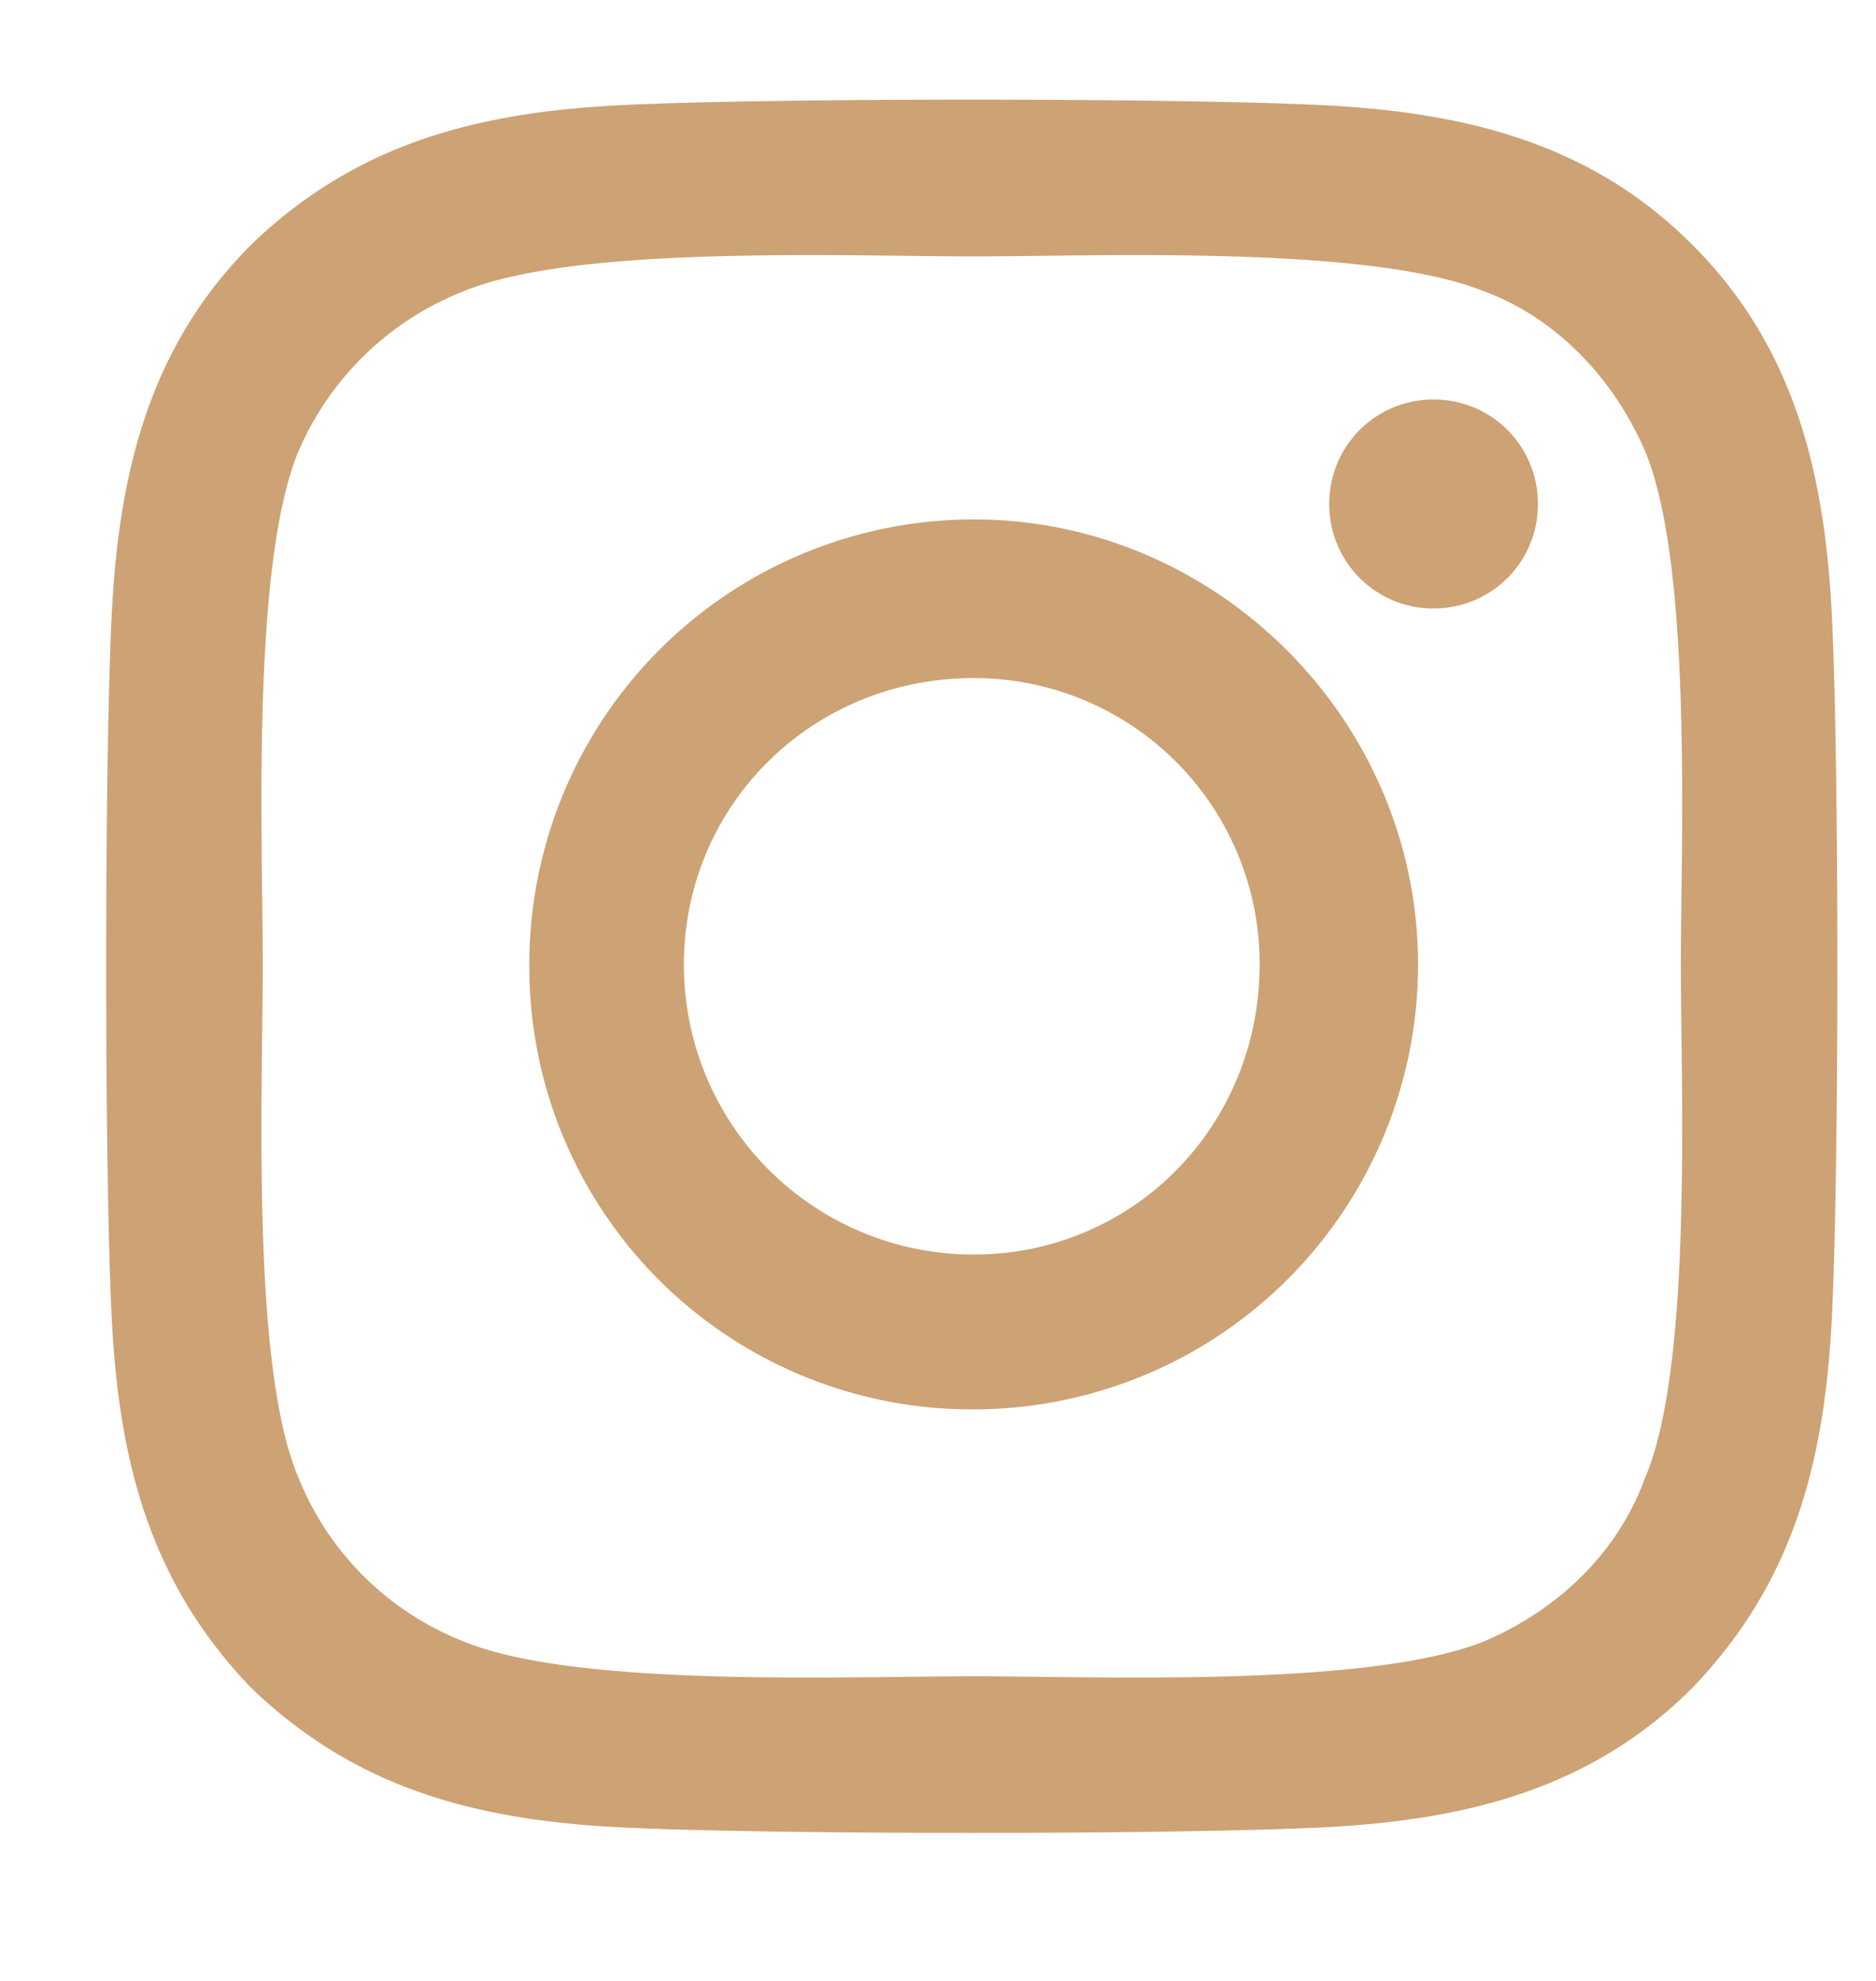 <svg width="18" height="19" fill="none" xmlns="http://www.w3.org/2000/svg"><g clip-path="url(#a)"><path d="M9.343 4.982A4.266 4.266 0 0 0 5.079 9.25a4.243 4.243 0 0 0 4.264 4.268 4.266 4.266 0 0 0 4.263-4.268c0-2.338-1.928-4.268-4.263-4.268Zm0 7.051A2.778 2.778 0 0 1 6.562 9.25c0-1.521 1.223-2.746 2.78-2.746a2.739 2.739 0 0 1 2.744 2.746c0 1.559-1.223 2.783-2.743 2.783Zm5.413-7.199a.997.997 0 0 0-1.002-1.002.997.997 0 0 0-1 1.002.997.997 0 0 0 1 1.002.997.997 0 0 0 1.002-1.002Zm2.817 1.002c-.074-1.336-.37-2.524-1.335-3.488-.963-.965-2.15-1.262-3.484-1.336-1.372-.075-5.488-.075-6.86 0-1.334.074-2.484.37-3.485 1.336-.964.965-1.26 2.152-1.334 3.488C1 7.209 1 11.328 1.075 12.7c.074 1.336.37 2.486 1.334 3.488 1.001.965 2.15 1.262 3.486 1.336 1.371.075 5.487.075 6.859 0 1.334-.074 2.52-.37 3.484-1.335.965-1.003 1.261-2.153 1.335-3.489.075-1.373.075-5.492 0-6.865Zm-1.78 8.313c-.259.742-.852 1.298-1.556 1.595-1.113.445-3.708.334-4.894.334-1.224 0-3.82.111-4.894-.334a2.813 2.813 0 0 1-1.595-1.595c-.445-1.077-.333-3.674-.333-4.899 0-1.188-.112-3.785.333-4.898A2.861 2.861 0 0 1 4.45 2.793c1.075-.445 3.67-.334 4.894-.334 1.186 0 3.781-.111 4.893.334.705.26 1.261.853 1.558 1.559.444 1.113.333 3.71.333 4.898 0 1.225.111 3.822-.333 4.899Z" fill="#CDA274"/></g><defs><clipPath id="a"><path fill="#fff" transform="translate(.85 .203)" d="M0 0h16.985v18H0z"/></clipPath></defs></svg>